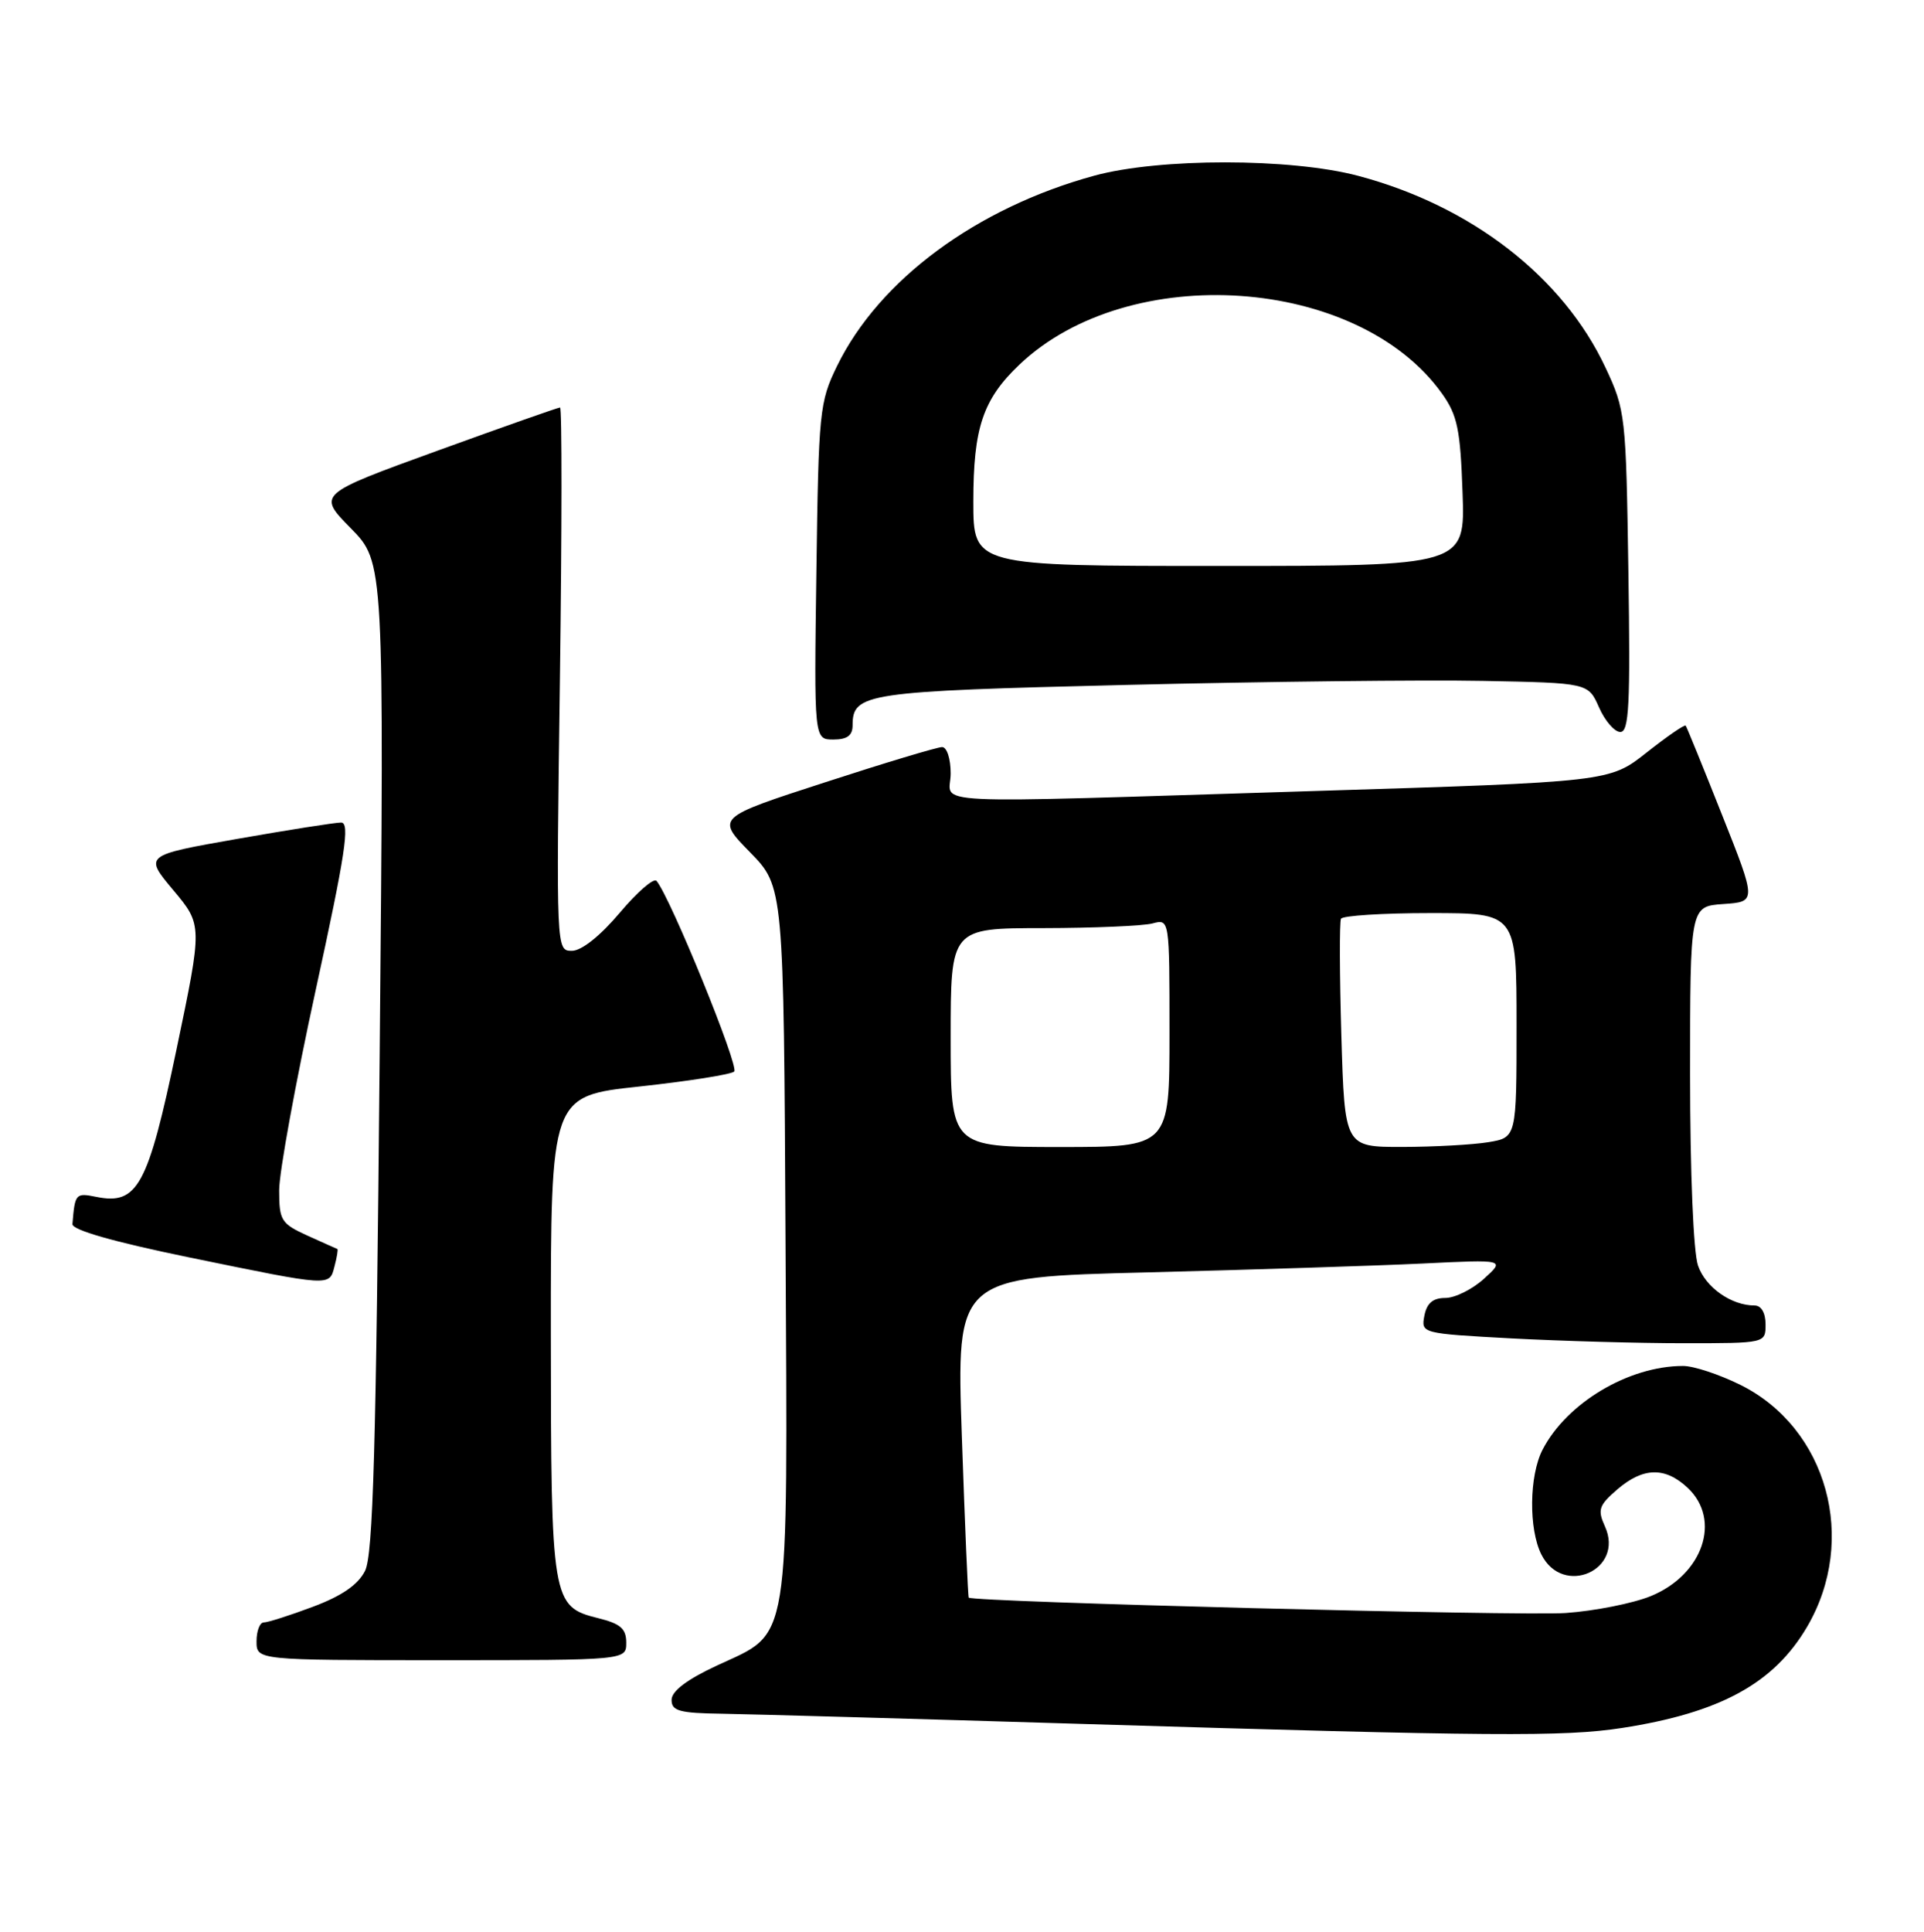 <?xml version="1.0" encoding="UTF-8" standalone="no"?>
<!DOCTYPE svg PUBLIC "-//W3C//DTD SVG 1.1//EN" "http://www.w3.org/Graphics/SVG/1.1/DTD/svg11.dtd" >
<svg xmlns="http://www.w3.org/2000/svg" xmlns:xlink="http://www.w3.org/1999/xlink" version="1.1" viewBox="0 0 255 256">
 <g >
 <path fill="currentColor"
d=" M 215.00 228.98 C 227.98 226.97 235.12 223.07 239.51 215.57 C 246.26 204.05 242.19 189.26 230.69 183.53 C 227.89 182.14 224.46 181.00 223.05 181.01 C 215.85 181.02 207.65 185.91 204.45 192.10 C 202.67 195.53 202.59 202.63 204.29 206.00 C 207.15 211.68 215.34 208.04 212.71 202.27 C 211.71 200.06 211.90 199.49 214.34 197.38 C 217.78 194.42 220.69 194.36 223.69 197.17 C 228.19 201.41 225.70 208.68 218.79 211.51 C 216.43 212.47 211.35 213.48 207.50 213.75 C 201.49 214.16 128.92 212.29 128.39 211.71 C 128.29 211.59 127.88 201.99 127.48 190.37 C 126.75 169.24 126.75 169.24 152.13 168.61 C 166.08 168.25 182.45 167.73 188.50 167.44 C 199.50 166.90 199.50 166.90 196.69 169.45 C 195.15 170.85 192.84 172.00 191.56 172.00 C 189.91 172.00 189.10 172.69 188.78 174.36 C 188.34 176.70 188.41 176.71 200.32 177.36 C 206.92 177.71 217.19 178.00 223.16 178.00 C 234.00 178.00 234.00 178.00 234.00 175.50 C 234.00 173.98 233.43 173.00 232.55 173.00 C 229.46 173.00 226.05 170.60 225.05 167.71 C 224.44 165.96 224.00 155.40 224.00 142.41 C 224.00 120.11 224.00 120.11 228.40 119.80 C 232.81 119.50 232.81 119.50 228.24 108.00 C 225.73 101.67 223.56 96.35 223.42 96.16 C 223.28 95.98 220.95 97.58 218.24 99.72 C 213.32 103.61 213.32 103.61 173.91 104.83 C 120.73 106.47 126.00 106.73 126.00 102.50 C 126.00 100.54 125.50 99.00 124.86 99.00 C 124.23 99.00 117.24 101.10 109.32 103.68 C 94.92 108.35 94.92 108.35 99.40 112.93 C 103.87 117.50 103.87 117.50 104.11 164.50 C 104.39 219.07 104.86 216.13 95.00 220.72 C 91.05 222.56 89.02 224.09 89.01 225.25 C 89.00 226.73 90.02 227.02 95.75 227.10 C 99.46 227.16 120.95 227.76 143.50 228.45 C 197.87 230.10 207.30 230.17 215.00 228.98 Z  M 83.00 217.68 C 83.00 215.83 82.24 215.16 79.27 214.43 C 73.14 212.90 73.03 212.24 73.01 176.87 C 73.00 145.24 73.00 145.24 84.75 143.98 C 91.21 143.28 96.86 142.39 97.31 142.00 C 98.01 141.38 88.84 118.88 87.01 116.73 C 86.65 116.30 84.45 118.21 82.12 120.98 C 79.53 124.04 77.07 126.00 75.80 126.00 C 73.72 126.00 73.72 125.96 74.21 90.00 C 74.48 70.20 74.49 54.00 74.23 54.00 C 73.97 54.00 66.63 56.59 57.91 59.75 C 42.07 65.50 42.07 65.50 46.49 70.00 C 50.92 74.50 50.92 74.50 50.32 140.00 C 49.85 192.02 49.45 206.05 48.38 208.17 C 47.45 210.01 45.30 211.49 41.48 212.92 C 38.42 214.07 35.49 215.00 34.96 215.00 C 34.43 215.00 34.00 216.12 34.00 217.50 C 34.00 220.00 34.00 220.00 58.50 220.00 C 83.00 220.00 83.00 220.00 83.00 217.68 Z  M 44.34 167.79 C 44.66 166.58 44.83 165.55 44.71 165.51 C 44.59 165.47 42.81 164.67 40.75 163.74 C 37.26 162.15 37.00 161.73 37.00 157.72 C 37.00 155.35 39.18 143.42 41.84 131.21 C 45.78 113.15 46.41 109.00 45.21 109.00 C 44.40 109.00 38.19 109.98 31.42 111.17 C 19.10 113.34 19.10 113.34 22.97 117.96 C 26.84 122.58 26.84 122.58 23.40 139.04 C 19.61 157.17 18.24 159.70 12.79 158.61 C 10.02 158.05 9.93 158.15 9.60 162.21 C 9.54 162.99 15.04 164.56 25.00 166.61 C 44.03 170.52 43.64 170.49 44.34 167.79 Z  M 113.00 96.12 C 113.00 91.85 114.67 91.60 149.36 90.76 C 167.59 90.32 188.80 90.08 196.50 90.23 C 210.50 90.50 210.50 90.50 211.93 93.75 C 212.72 95.54 213.99 97.00 214.75 97.00 C 215.91 97.00 216.09 93.38 215.82 75.75 C 215.51 55.06 215.43 54.35 212.79 48.72 C 207.16 36.70 195.01 27.28 180.00 23.30 C 171.05 20.93 153.64 20.92 145.00 23.29 C 129.40 27.56 116.50 37.10 110.94 48.50 C 108.61 53.27 108.49 54.51 108.20 75.75 C 107.89 98.00 107.89 98.00 110.45 98.00 C 112.28 98.00 113.00 97.47 113.00 96.12 Z  M 126.00 137.50 C 126.00 123.00 126.00 123.00 138.25 122.99 C 144.99 122.98 151.51 122.70 152.75 122.37 C 155.00 121.77 155.00 121.77 155.00 136.88 C 155.00 152.00 155.00 152.00 140.50 152.00 C 126.00 152.00 126.00 152.00 126.00 137.50 Z  M 177.78 137.25 C 177.54 129.14 177.52 122.16 177.73 121.75 C 177.94 121.34 183.27 121.00 189.56 121.00 C 201.00 121.00 201.00 121.00 201.00 135.87 C 201.00 150.74 201.00 150.74 197.25 151.36 C 195.19 151.70 190.06 151.98 185.86 151.99 C 178.22 152.00 178.22 152.00 177.78 137.25 Z  M 129.00 66.47 C 129.00 56.68 130.27 52.91 135.13 48.30 C 149.68 34.50 180.01 36.59 191.12 52.16 C 193.16 55.02 193.55 56.91 193.84 65.25 C 194.19 75.00 194.19 75.00 161.59 75.00 C 129.00 75.00 129.00 75.00 129.00 66.47 Z "/>
</g>
</svg>